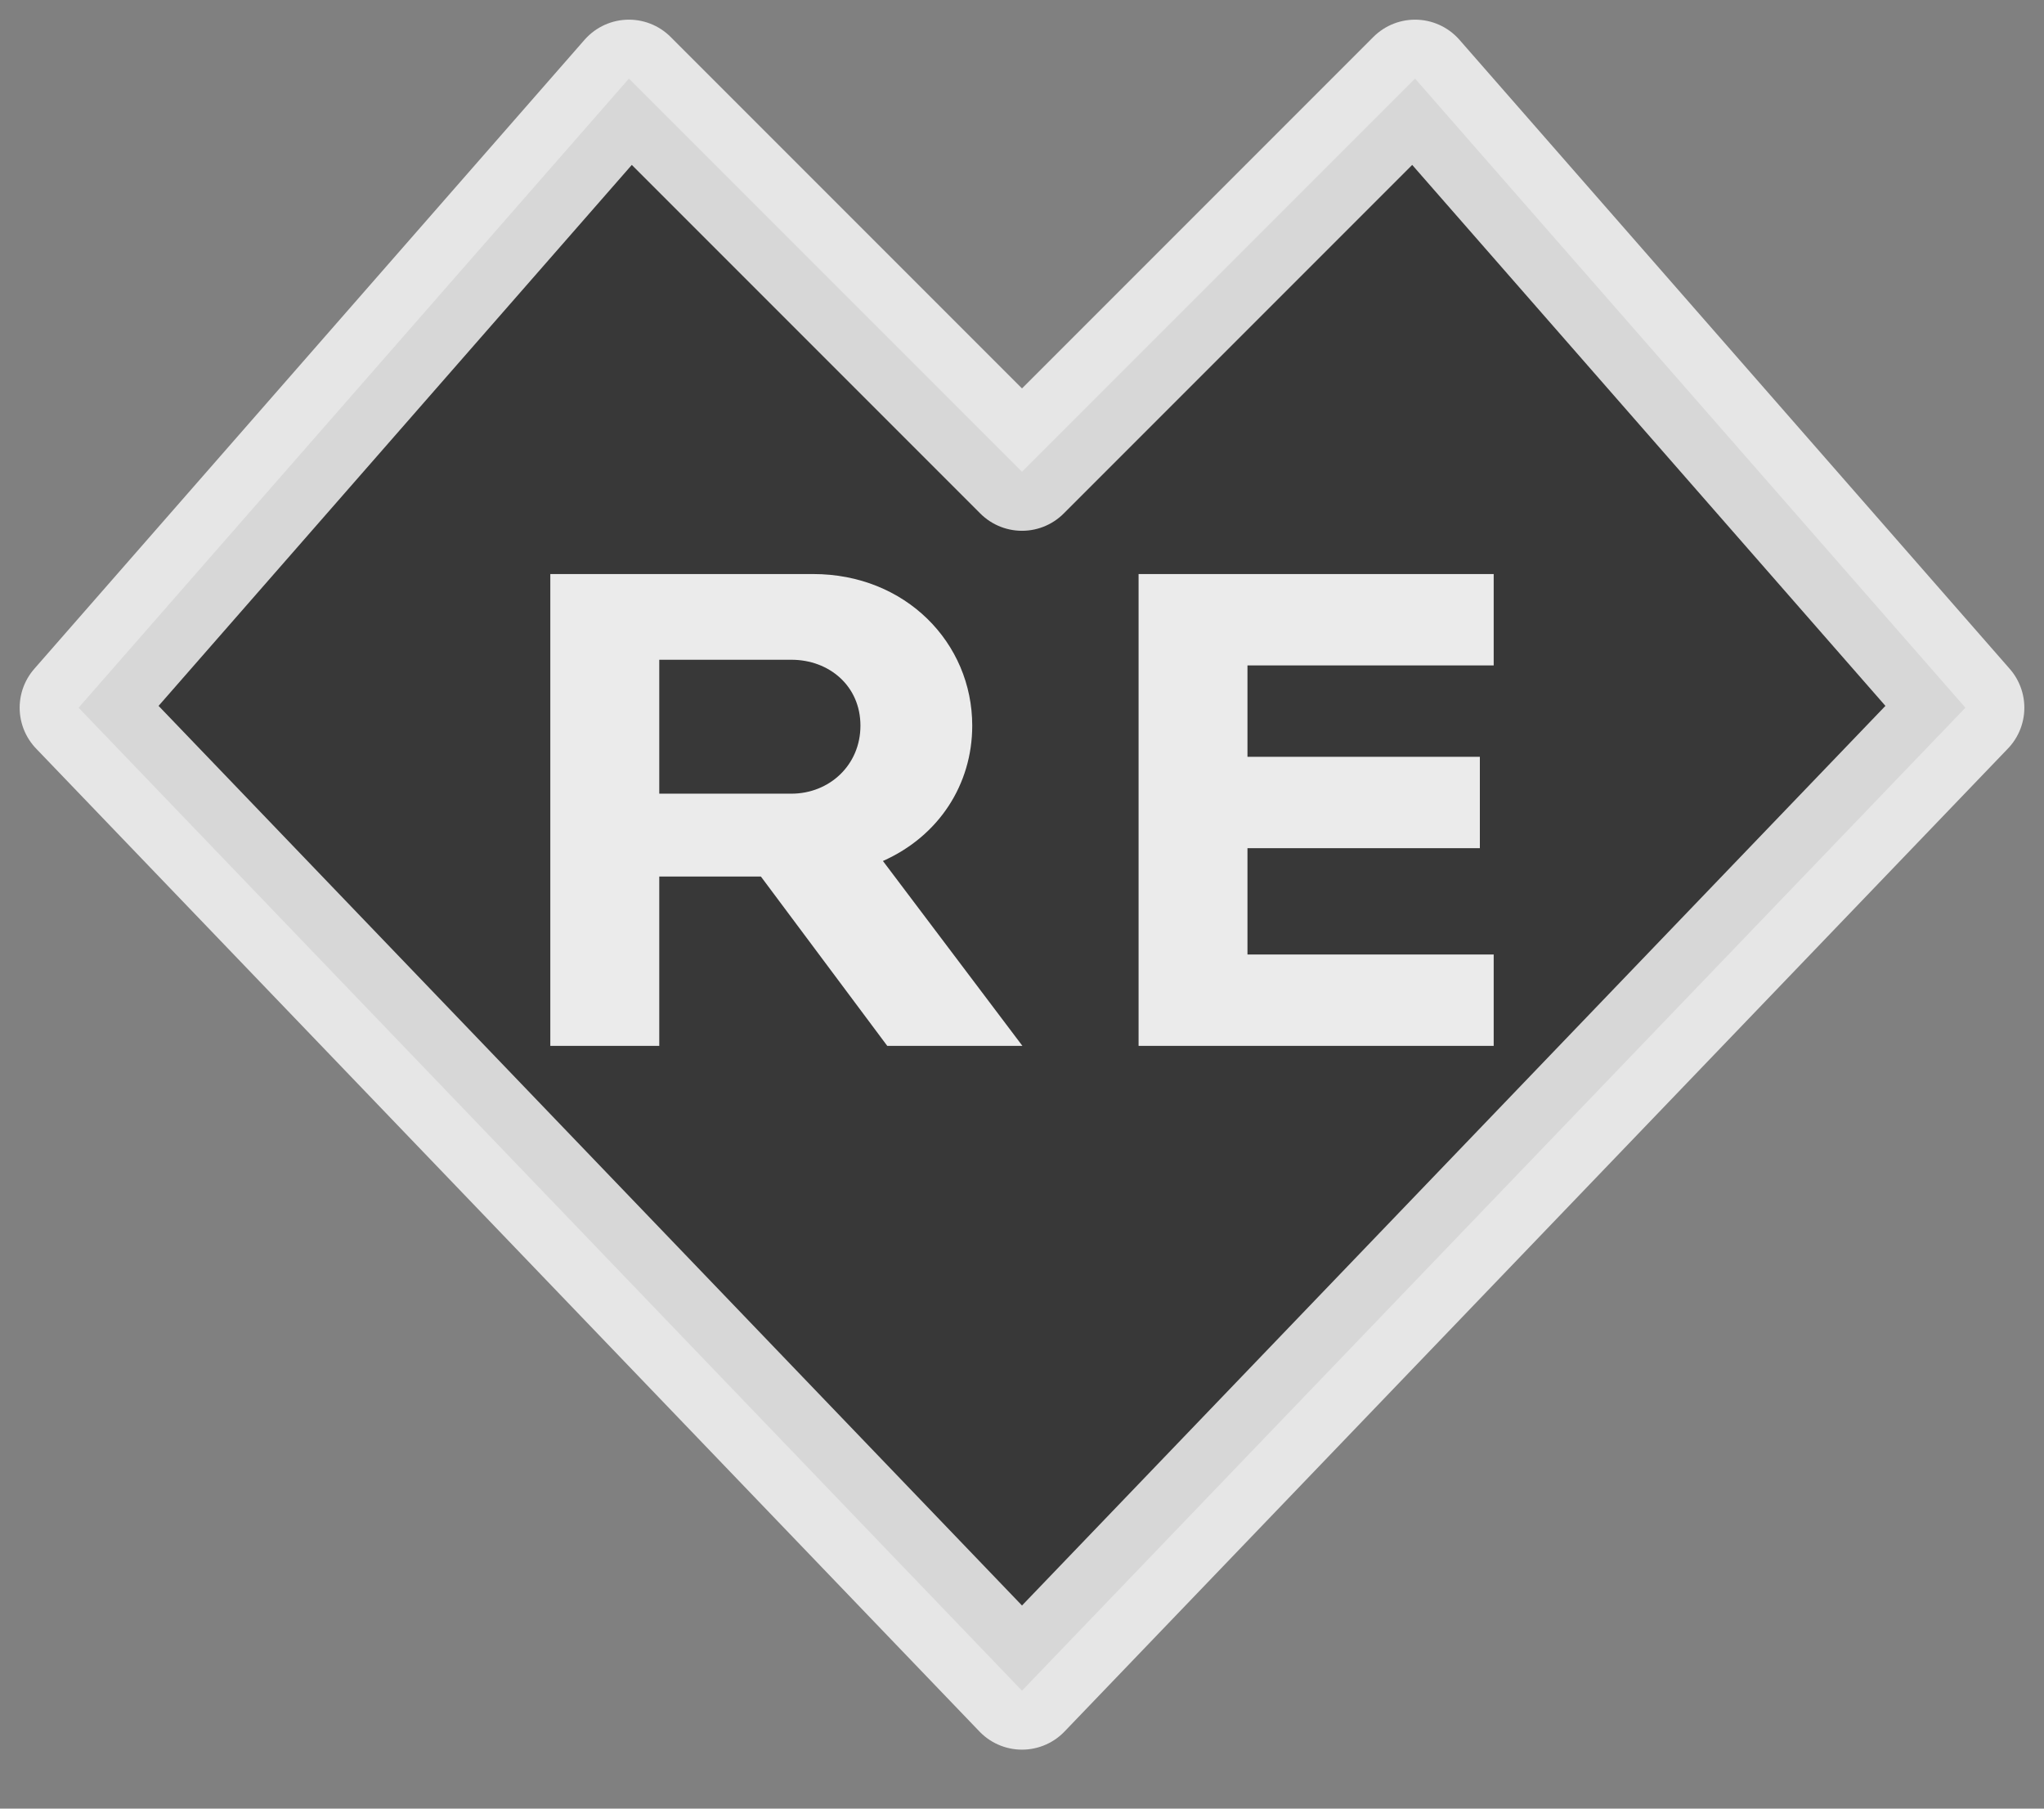 <?xml version="1.0" encoding="UTF-8"?>
<svg width="26px" height="23px" viewBox="0 0 26 23" version="1.1" xmlns="http://www.w3.org/2000/svg" xmlns:xlink="http://www.w3.org/1999/xlink">
    <rect x="0" y="0" width="26" height="23" fill="#808080" stroke="none"/>
    <!-- Generator: sketchtool 52.2 (67145) - http://www.bohemiancoding.com/sketch -->
    <title>A4C2098A-6F37-4F76-A12E-22A08CF1DB3C</title>
    <desc>Created with sketchtool.</desc>
    <g id="Your-Collection" stroke="none" stroke-width="1" fill="none" fill-rule="evenodd">
        <g id="55.0-Series-View---Replica" transform="translate(-423, -220)">
            <g id="Series-Info" transform="translate(374, 210)">
                <g id="icon-RE" transform="translate(49, 8)">
                    <rect id="bg" x="0" y="0" width="26" height="26"></rect>
                    <polygon id="Path-5" stroke="#FFFFFF" stroke-width="1.5" fill-opacity="0.7" fill="#000000" opacity="0.8" stroke-linejoin="round" points="1 11 13 23.5 25 11 18 3 13 8 8 3"></polygon>
                    <path d="M13.005,15.3 L11.286,15.3 L9.679,13.147 L8.386,13.147 L8.386,15.3 L7,15.3 L7,9.3 L10.344,9.3 C11.517,9.3 12.367,10.174 12.367,11.228 C12.367,11.976 11.942,12.633 11.231,12.949 L13.005,15.3 Z M10.945,11.228 C10.945,10.723 10.547,10.39 10.067,10.39 L8.386,10.39 L8.386,12.093 L10.067,12.093 C10.547,12.093 10.945,11.732 10.945,11.228 Z M19,15.3 L14.483,15.3 L14.483,9.3 L19,9.3 L19,10.462 L15.868,10.462 L15.868,11.624 L18.824,11.624 L18.824,12.786 L15.868,12.786 L15.868,14.138 L19,14.138 L19,15.3 Z" id="RE" fill="#FFFFFF" opacity="0.9"></path>
                </g>
            </g>
        </g>
    </g>
</svg>